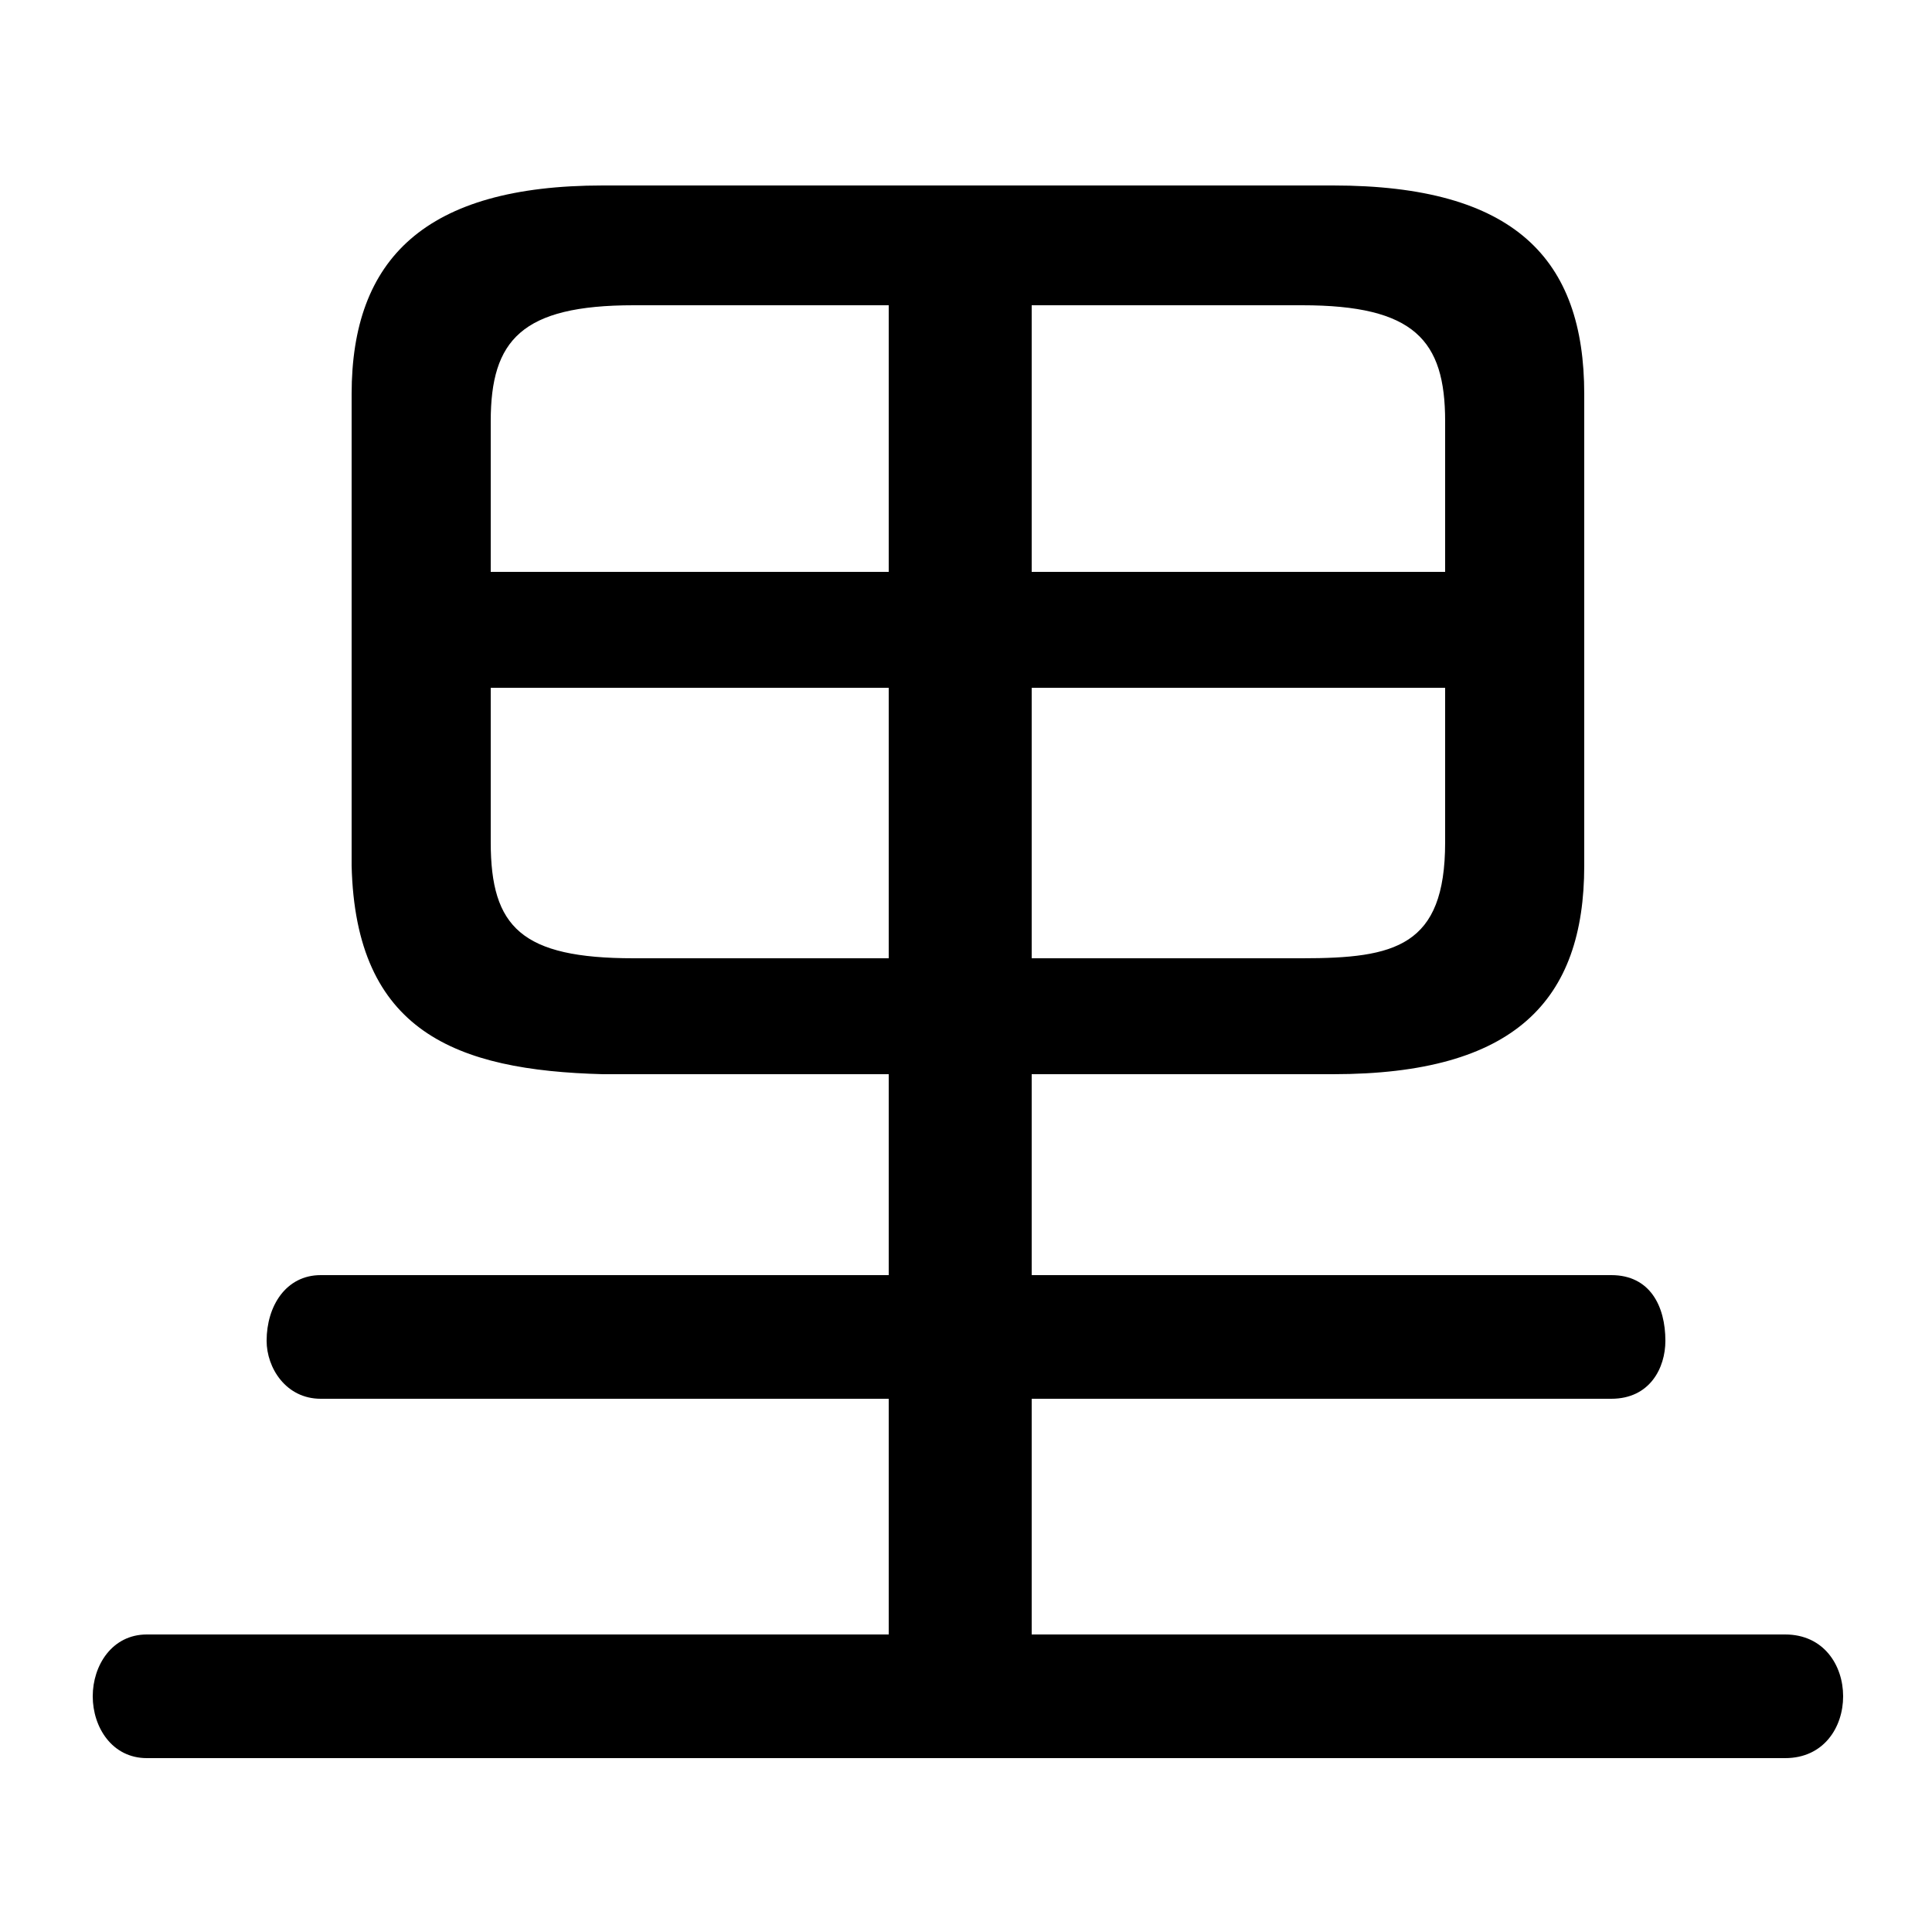 <svg xmlns="http://www.w3.org/2000/svg" viewBox="0 -44.0 50.0 50.0">
    <rect x="0" y="-44.0" width="50.0" height="50.0" fill="#808080" stroke="none"/>
    <g transform="scale(1, -1)">
        <!-- ボディの枠 -->
        <rect x="0" y="-6.0" width="50.0" height="50.0"
            stroke="white" fill="white"/>
        <!-- グリフ座標系の原点 -->
        <circle cx="0" cy="0" r="5" fill="white"/>
        <!-- グリフのアウトライン -->
        <g style="fill:black;stroke:#000000;stroke-width:0;stroke-linecap:round;stroke-linejoin:round;">
        <path d="M 23.0 16.2 L 23.0 11.0 L 8.3 11.0 C 7.4 11.0 6.9 10.2 6.9 9.3 C 6.9 8.6 7.4 7.8 8.3 7.8 L 23.0 7.8 L 23.0 1.7 L 3.8 1.7 C 2.9 1.7 2.4 0.9 2.4 0.1 C 2.4 -0.7 2.9 -1.5 3.8 -1.5 L 46.2 -1.5 C 47.2 -1.5 47.7 -0.7 47.7 0.1 C 47.7 0.9 47.2 1.7 46.2 1.7 L 26.7 1.7 L 26.7 7.8 L 41.7 7.8 C 42.7 7.8 43.1 8.6 43.1 9.3 C 43.1 10.2 42.7 11.0 41.7 11.0 L 26.7 11.0 L 26.7 16.2 L 34.5 16.2 C 39.2 16.2 41.0 18.1 41.0 21.6 L 41.0 33.8 C 41.0 37.3 39.2 39.2 34.5 39.2 L 15.6 39.2 C 11.0 39.2 9.1 37.3 9.1 33.8 L 9.1 21.6 C 9.2 17.3 11.8 16.3 15.6 16.2 Z M 16.4 19.2 C 13.5 19.2 12.7 20.0 12.7 22.2 L 12.7 26.2 L 23.0 26.2 L 23.0 19.2 Z M 26.7 19.2 L 26.7 26.2 L 37.4 26.2 L 37.4 22.2 C 37.4 19.5 36.1 19.2 33.7 19.2 Z M 37.4 29.2 L 26.7 29.2 L 26.7 36.1 L 33.7 36.1 C 36.6 36.1 37.4 35.2 37.4 33.1 Z M 23.0 36.1 L 23.0 29.2 L 12.7 29.2 L 12.7 33.1 C 12.7 35.2 13.5 36.1 16.4 36.1 Z"/>
    </g>
    </g>
</svg>
